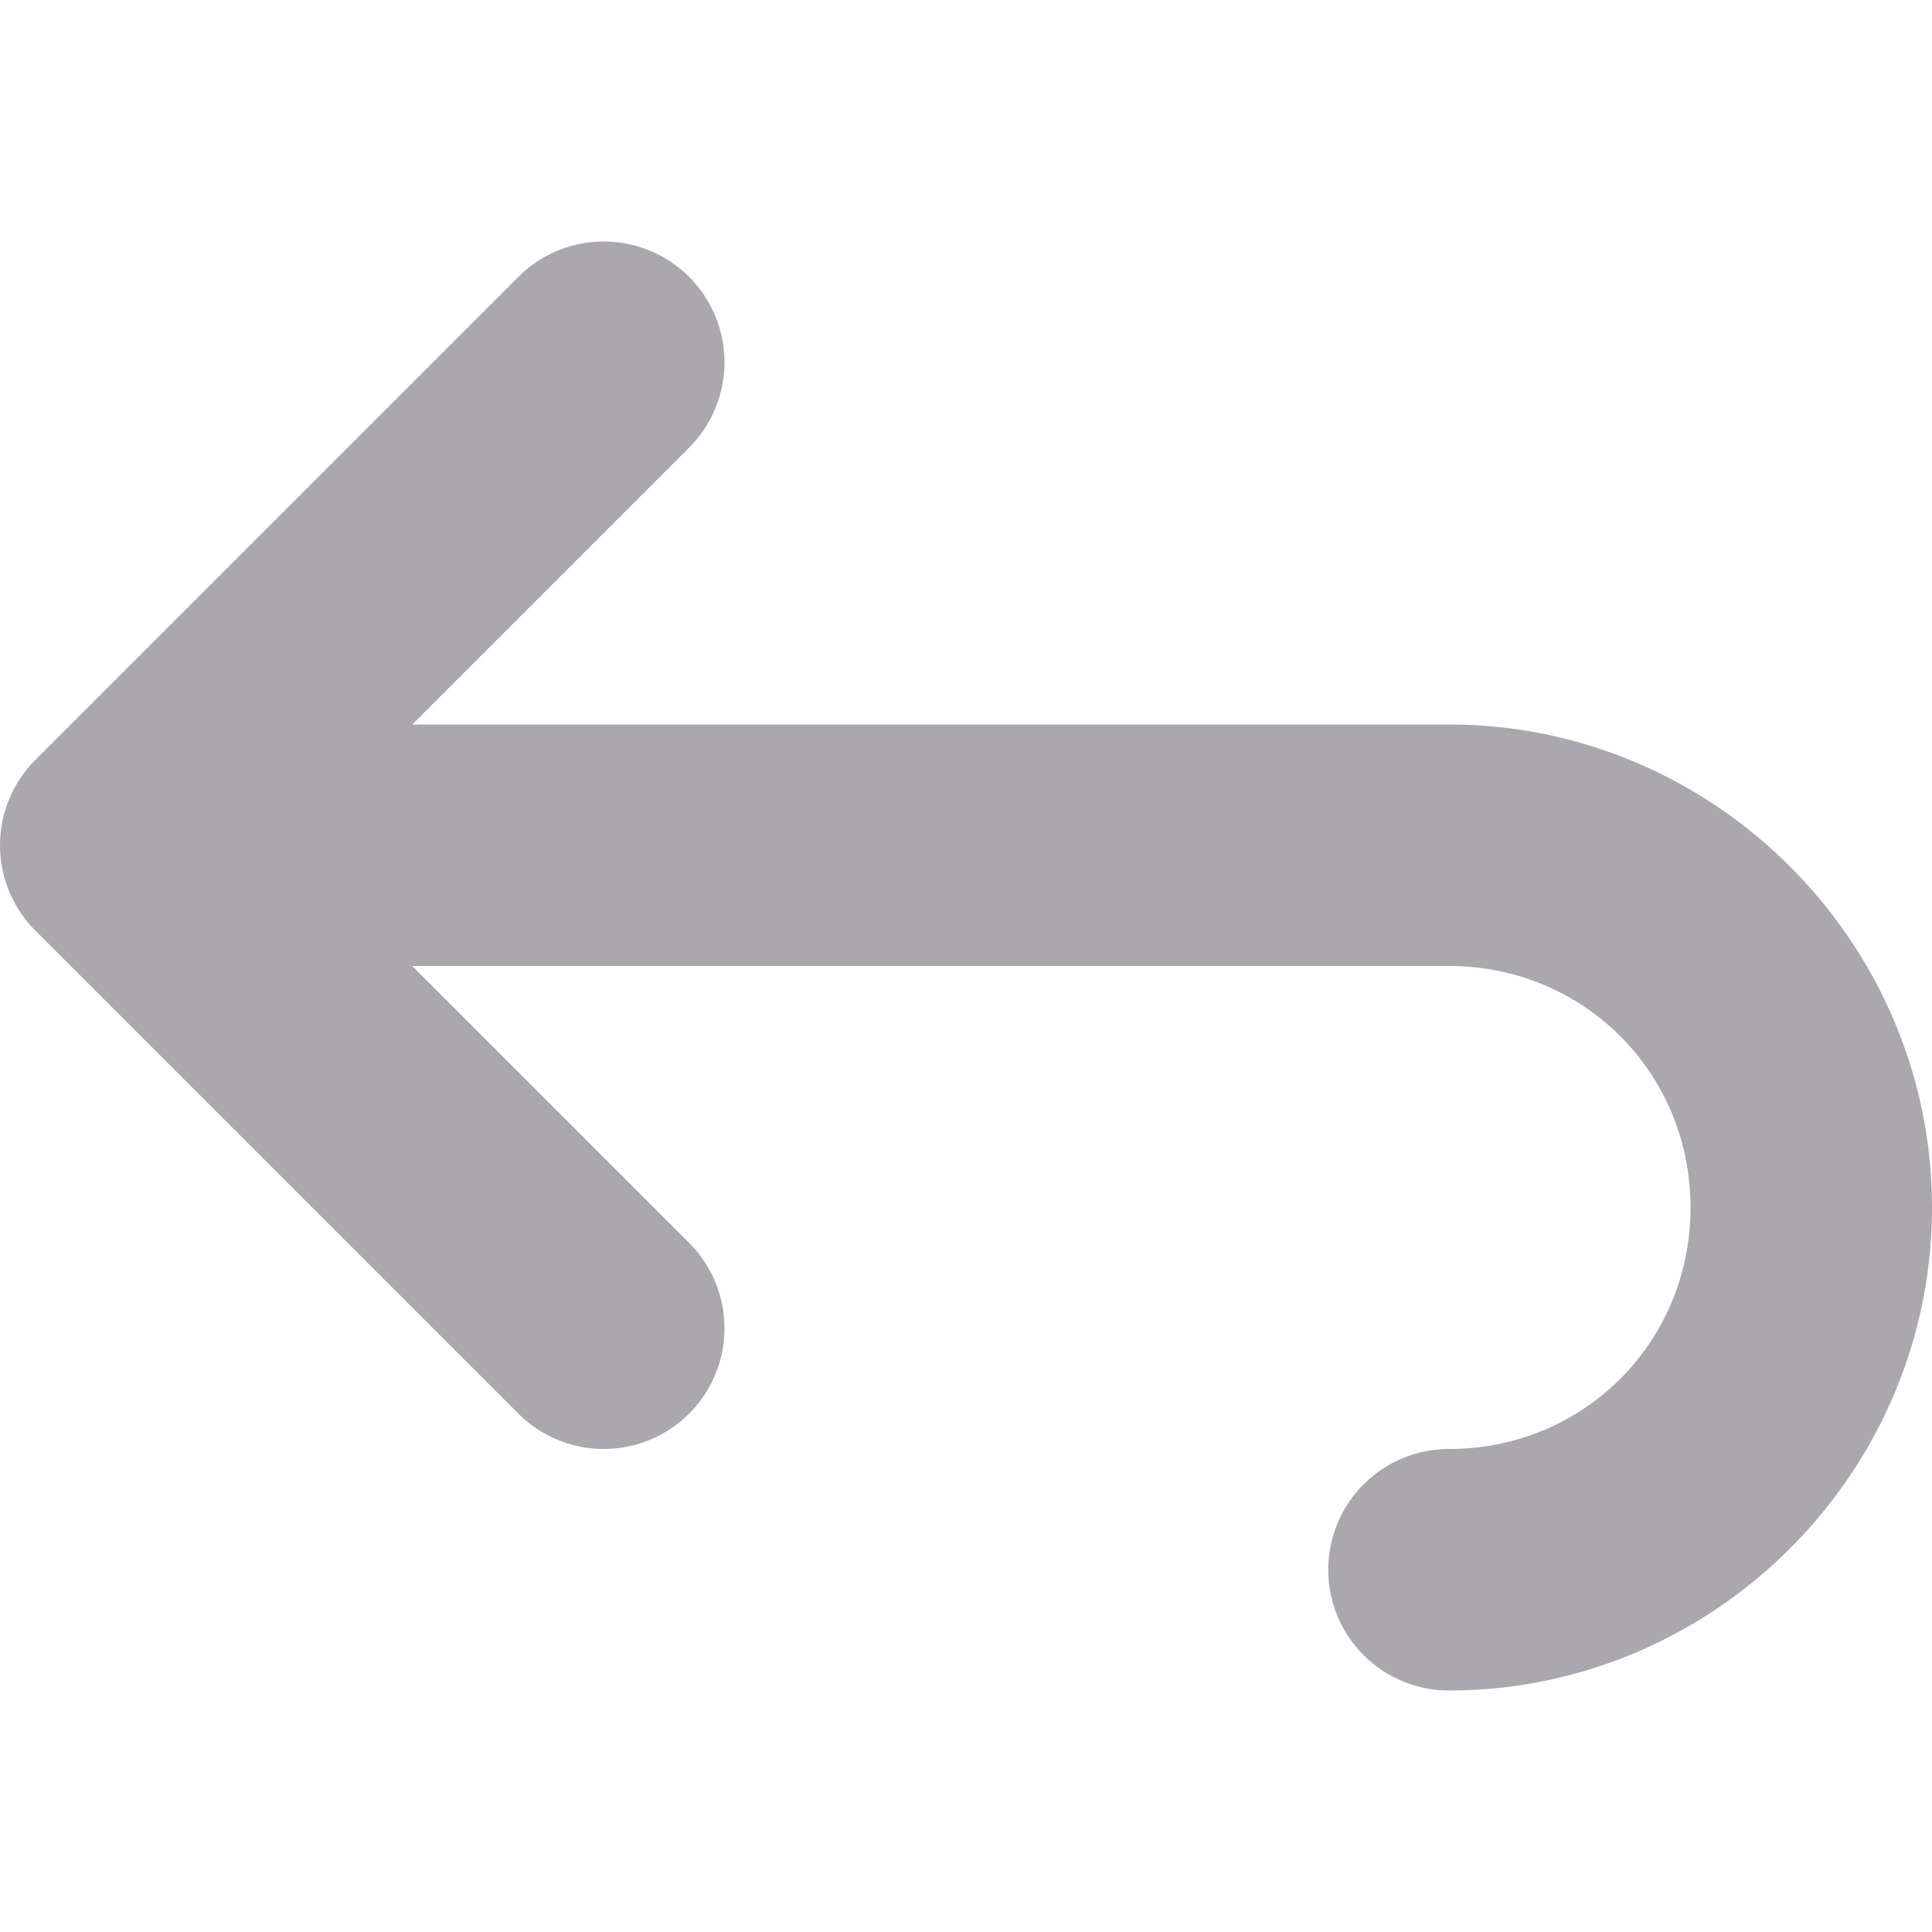 <svg viewBox="0 0 16 16" xmlns="http://www.w3.org/2000/svg"><path d="m5 2a1 1 0 0 0 -.707.293l-4 4a1 1 0 0 0 0 1.414l4 4a1 1 0 0 0 1.414 0 1 1 0 0 0 0-1.414l-2.293-2.293h8.586c1.116 0 2 .884 2 2s-.884 2-2 2a1 1 0 0 0 -1 1 1 1 0 0 0 1 1c2.197 0 4-1.803 4-4s-1.803-4-4-4h-8.586l2.293-2.293a1 1 0 0 0 0-1.414 1 1 0 0 0 -.707-.293z" fill="#aaa8ac"/></svg>